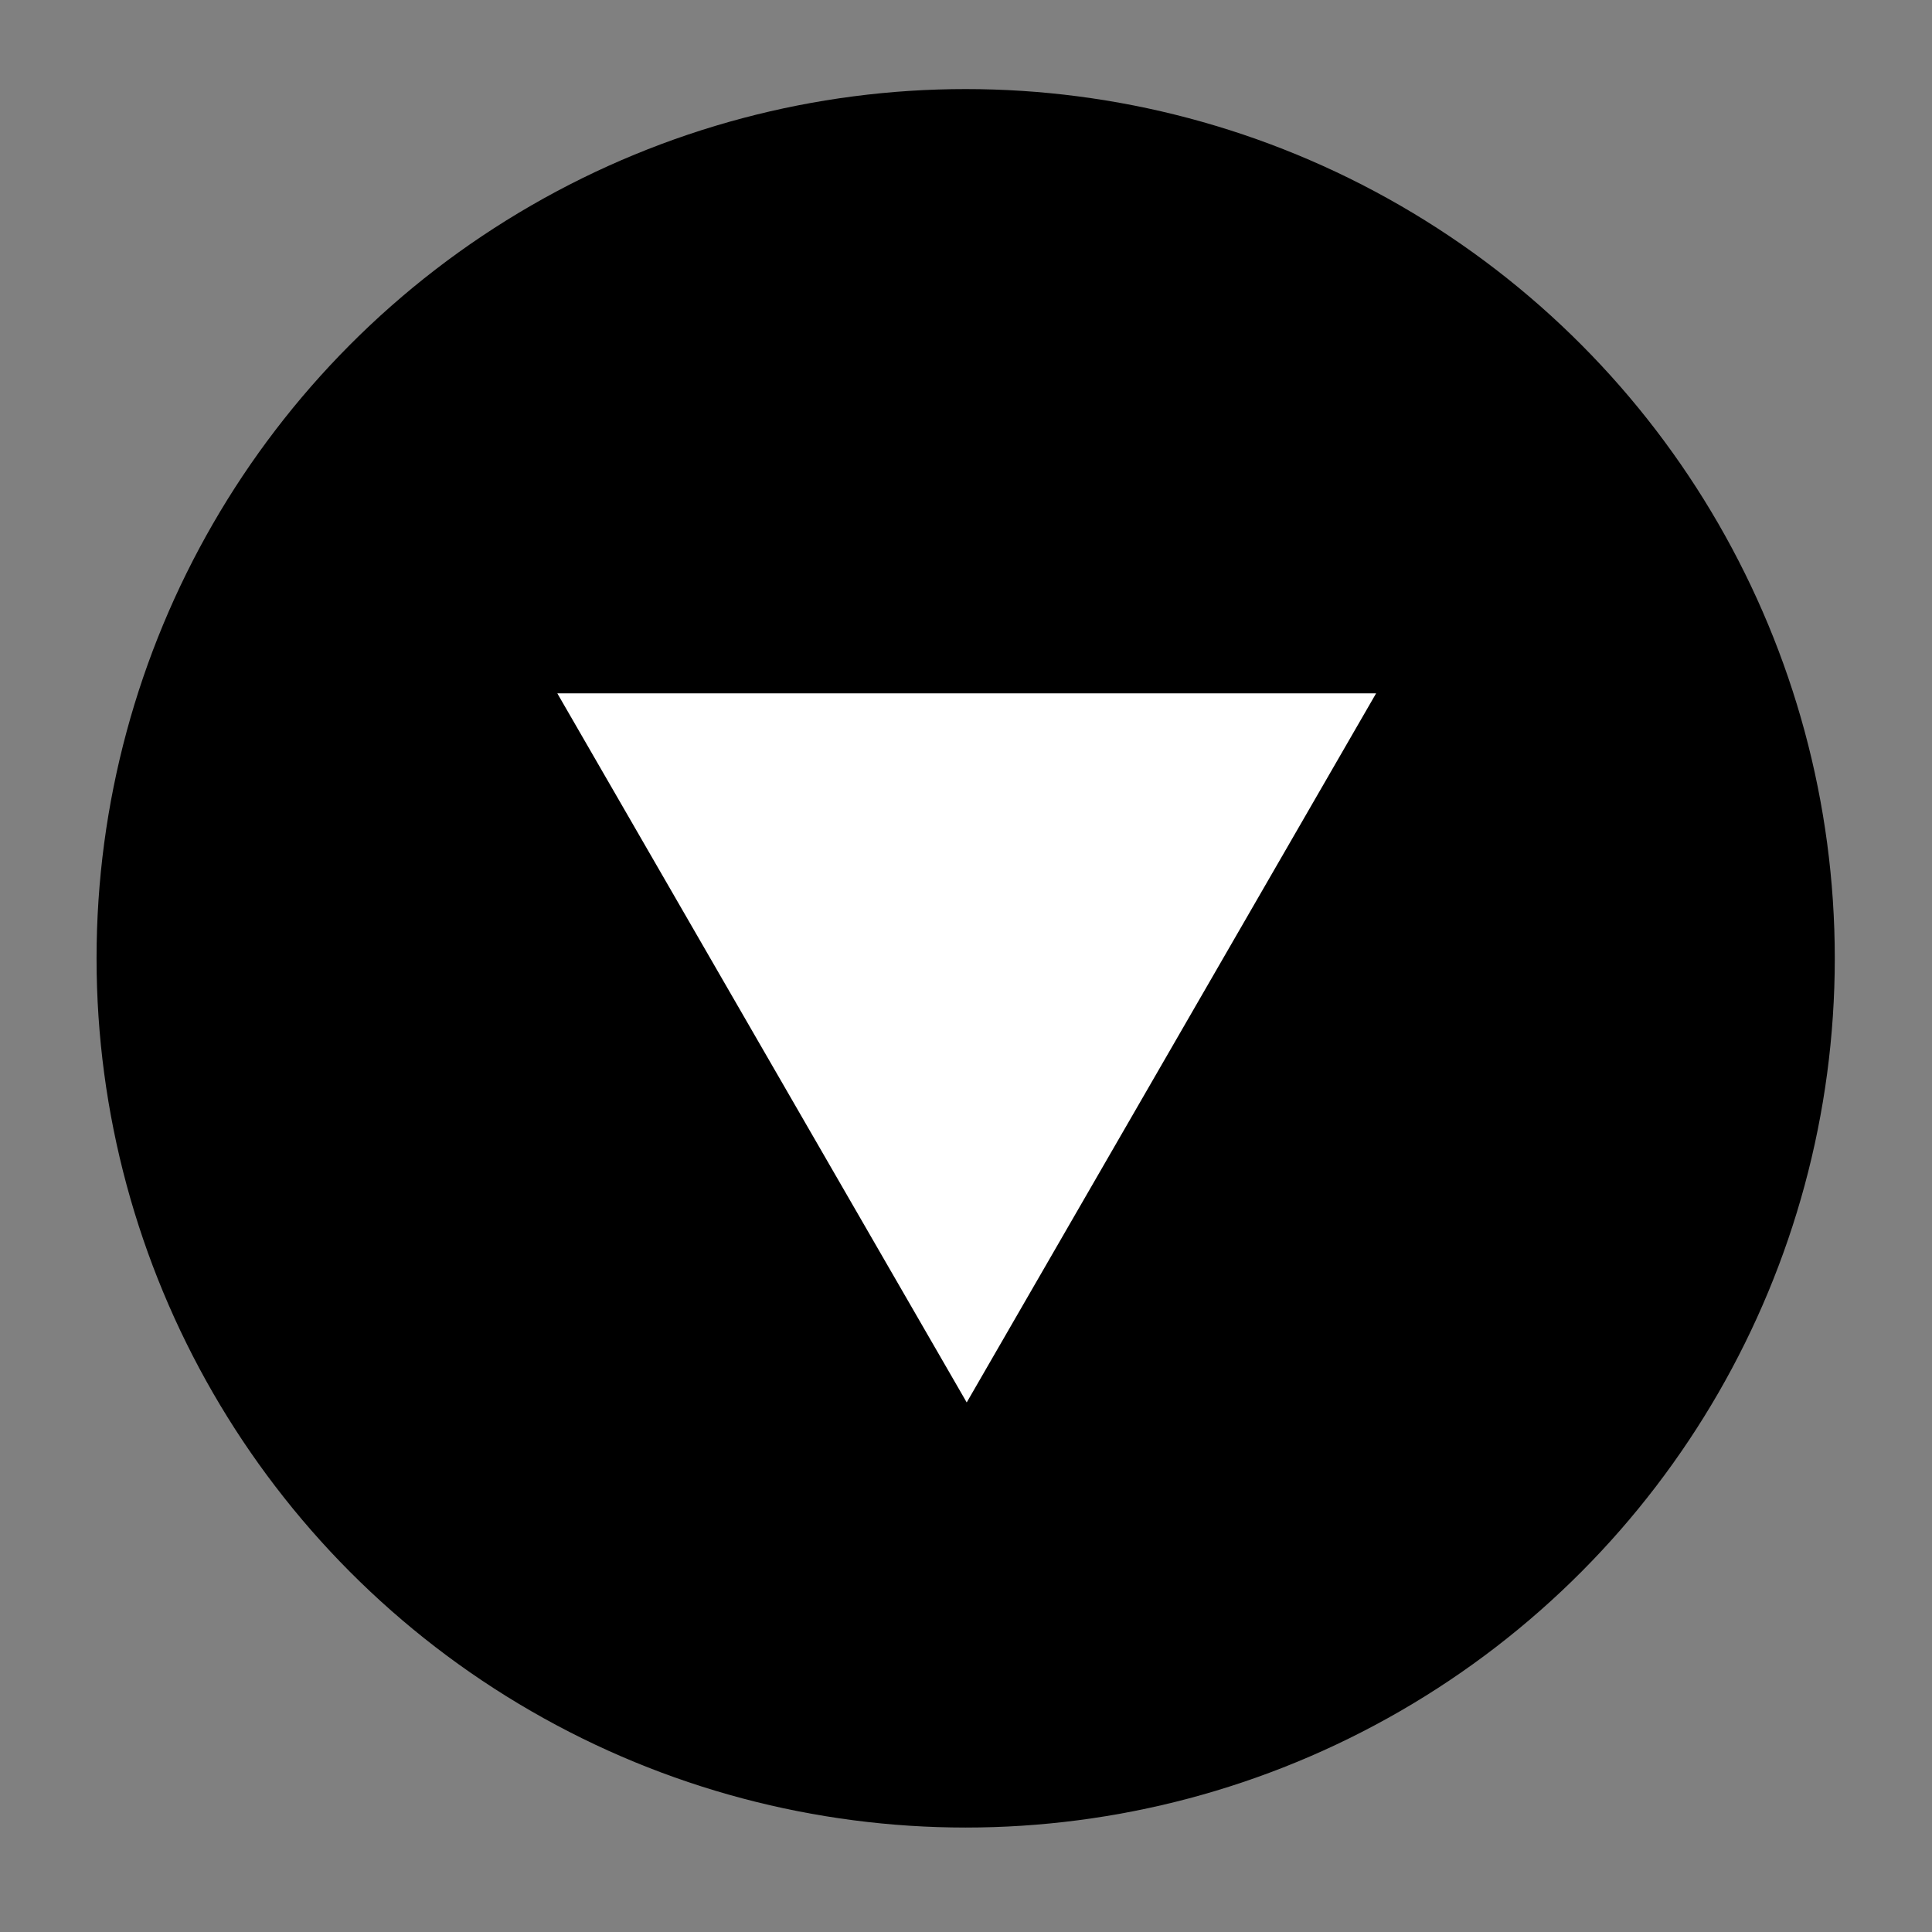 <?xml version="1.0" encoding="UTF-8" standalone="no"?>
<!DOCTYPE svg PUBLIC "-//W3C//DTD SVG 1.1//EN" "http://www.w3.org/Graphics/SVG/1.1/DTD/svg11.dtd">
<svg width="100%" height="100%" viewBox="0 0 1000 1000" version="1.1" xmlns="http://www.w3.org/2000/svg" xmlns:xlink="http://www.w3.org/1999/xlink" xml:space="preserve" xmlns:serif="http://www.serif.com/" style="fill-rule:evenodd;clip-rule:evenodd;stroke-linejoin:round;stroke-miterlimit:2;">
    <rect x="0" y="0" width="1000" height="1000" fill="#808080" stroke="none"/>
    <g transform="matrix(1.075,0,0,1.074,-24.905,-27.84)">
        <g id="Layer-2" serif:id="Layer 2">
            <ellipse cx="488.125" cy="487.765" rx="418.468" ry="418.915"/>
        </g>
    </g>
    <g transform="matrix(-0.629,0,-0,-0.629,792.823,778.008)">
        <path d="M464.95,82.843L801.833,666.342L128.067,666.342L464.95,82.843Z" style="fill:white;"/>
    </g>
</svg>
